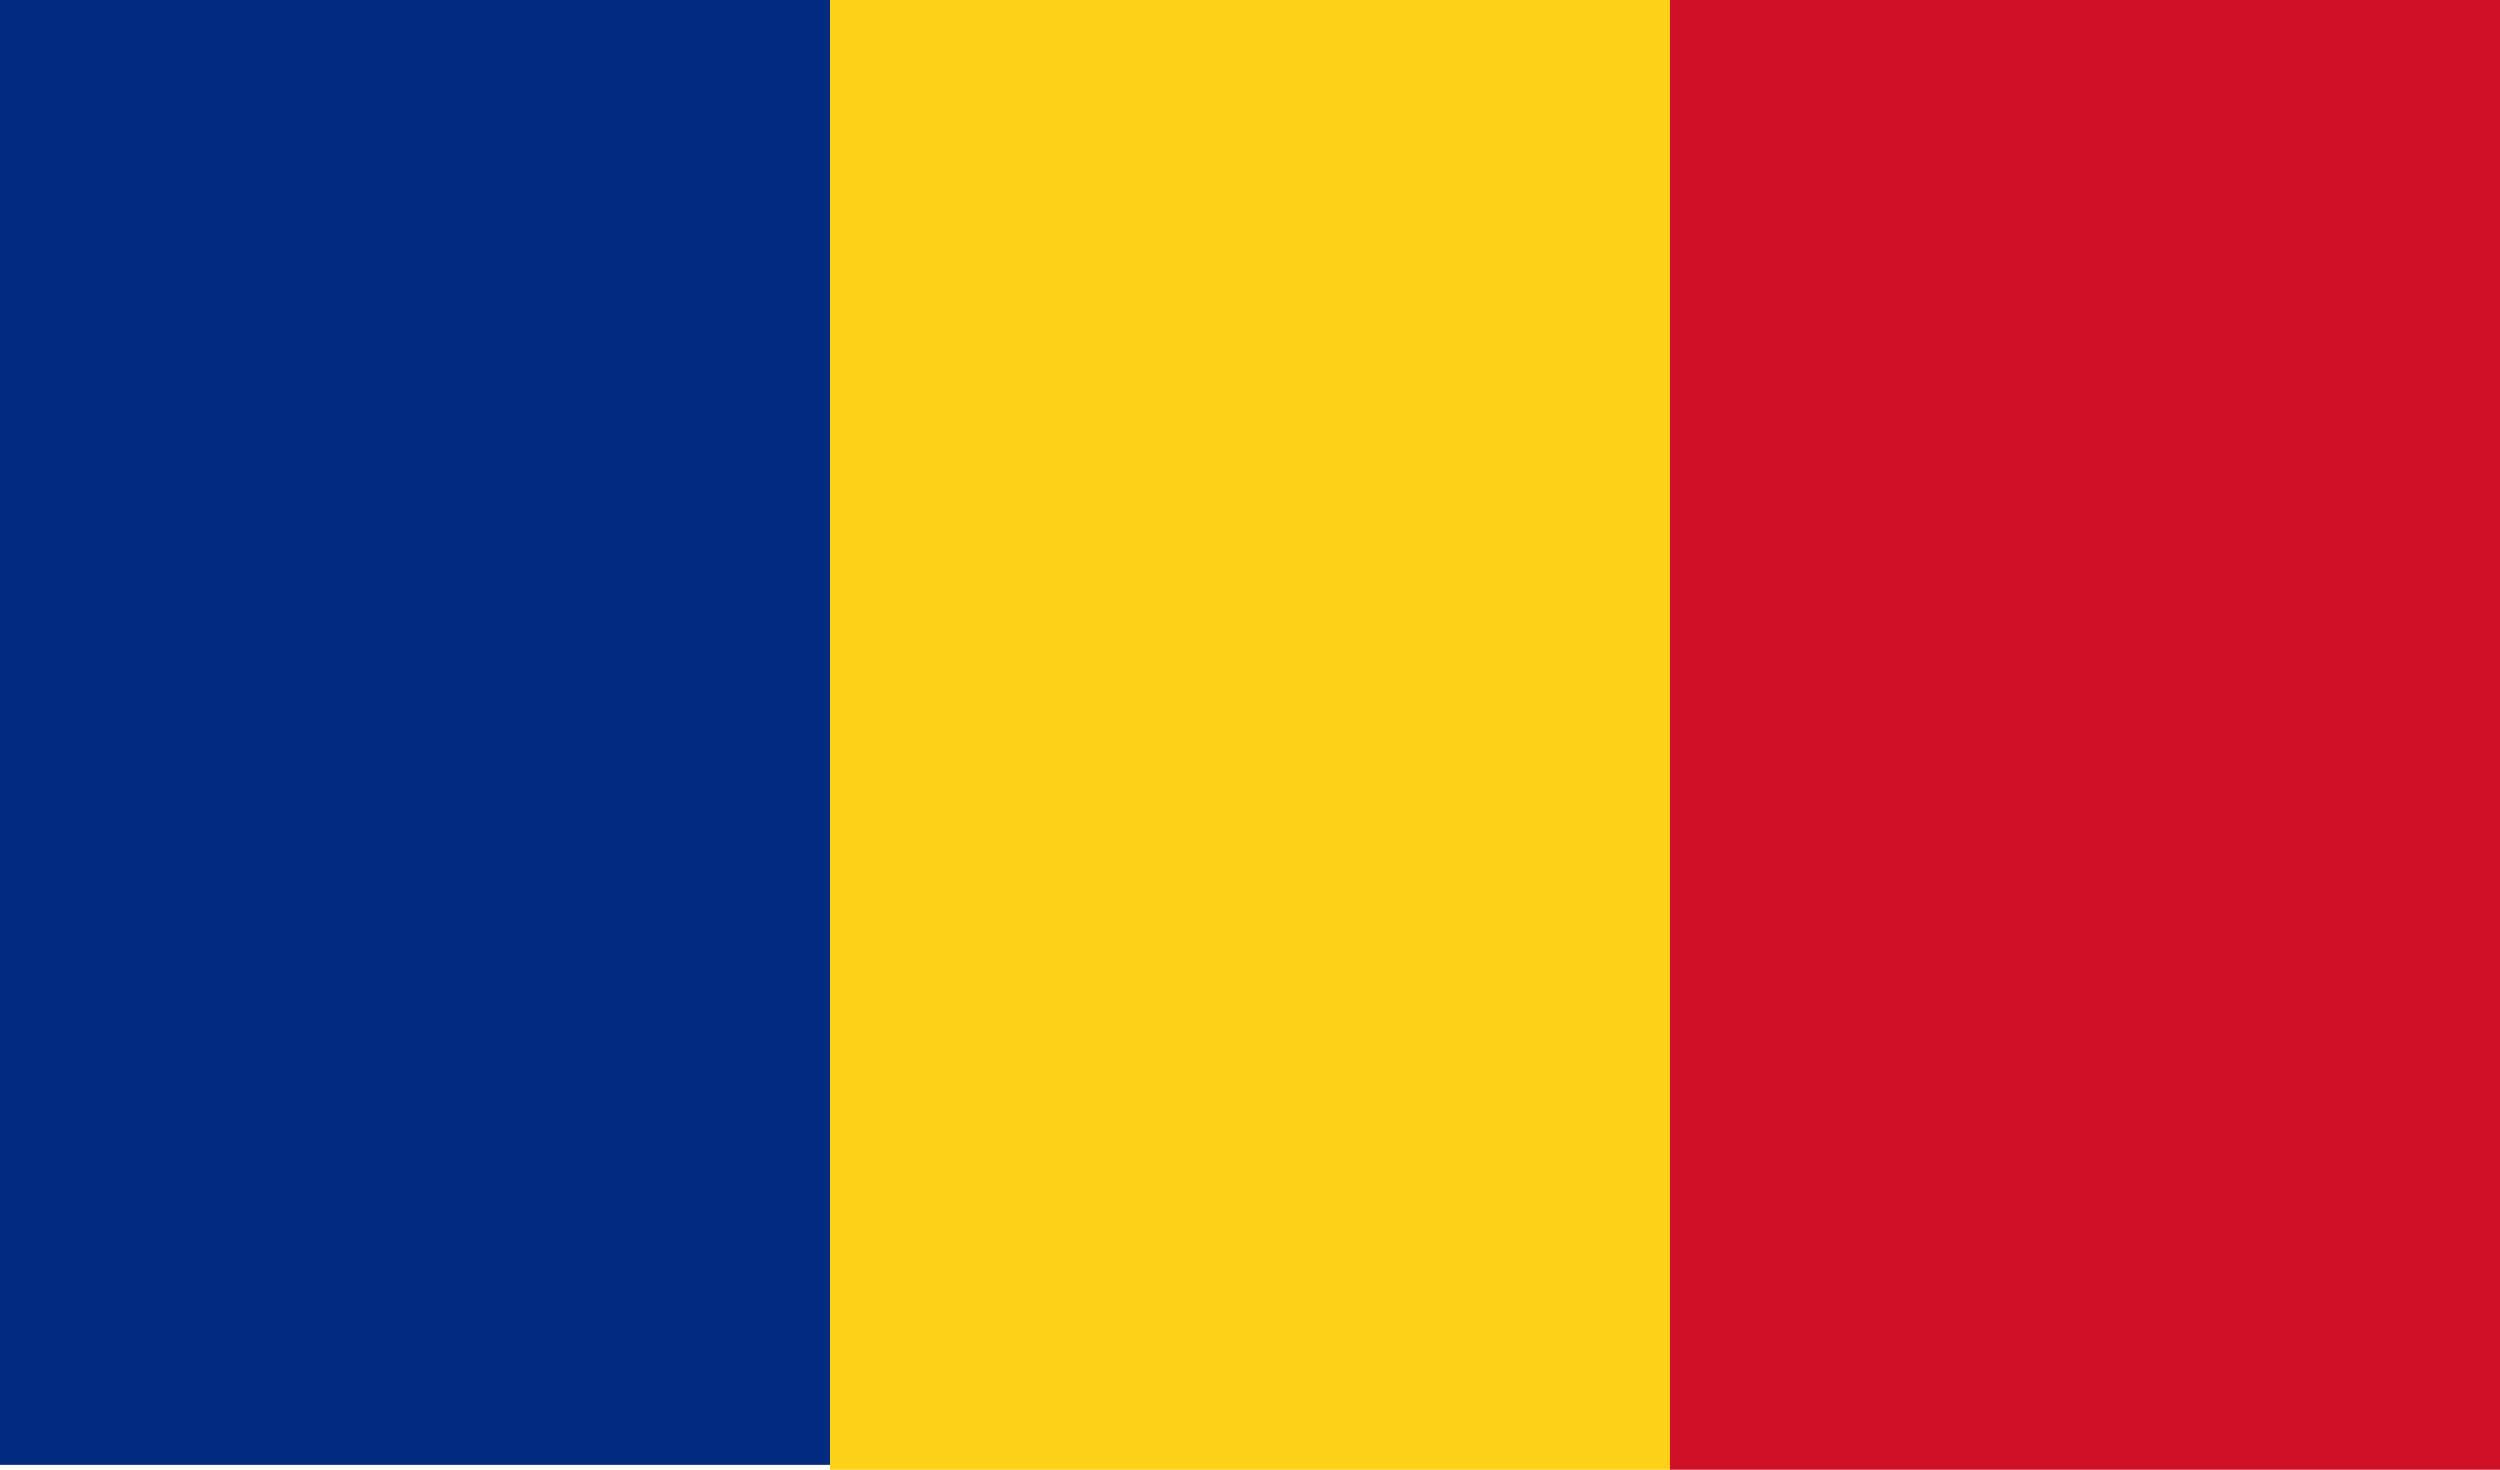 <svg width="512" height="301" viewBox="0 0 512 301" fill="none" xmlns="http://www.w3.org/2000/svg">
<rect y="300" width="300" height="170" transform="rotate(-90 0 300)" fill="#002B7F"/>
<rect x="170" y="301" width="301" height="172" transform="rotate(-90 170 301)" fill="#FCD116"/>
<rect x="342" y="301" width="301" height="170" transform="rotate(-90 342 301)" fill="#CE1126"/>
</svg>
